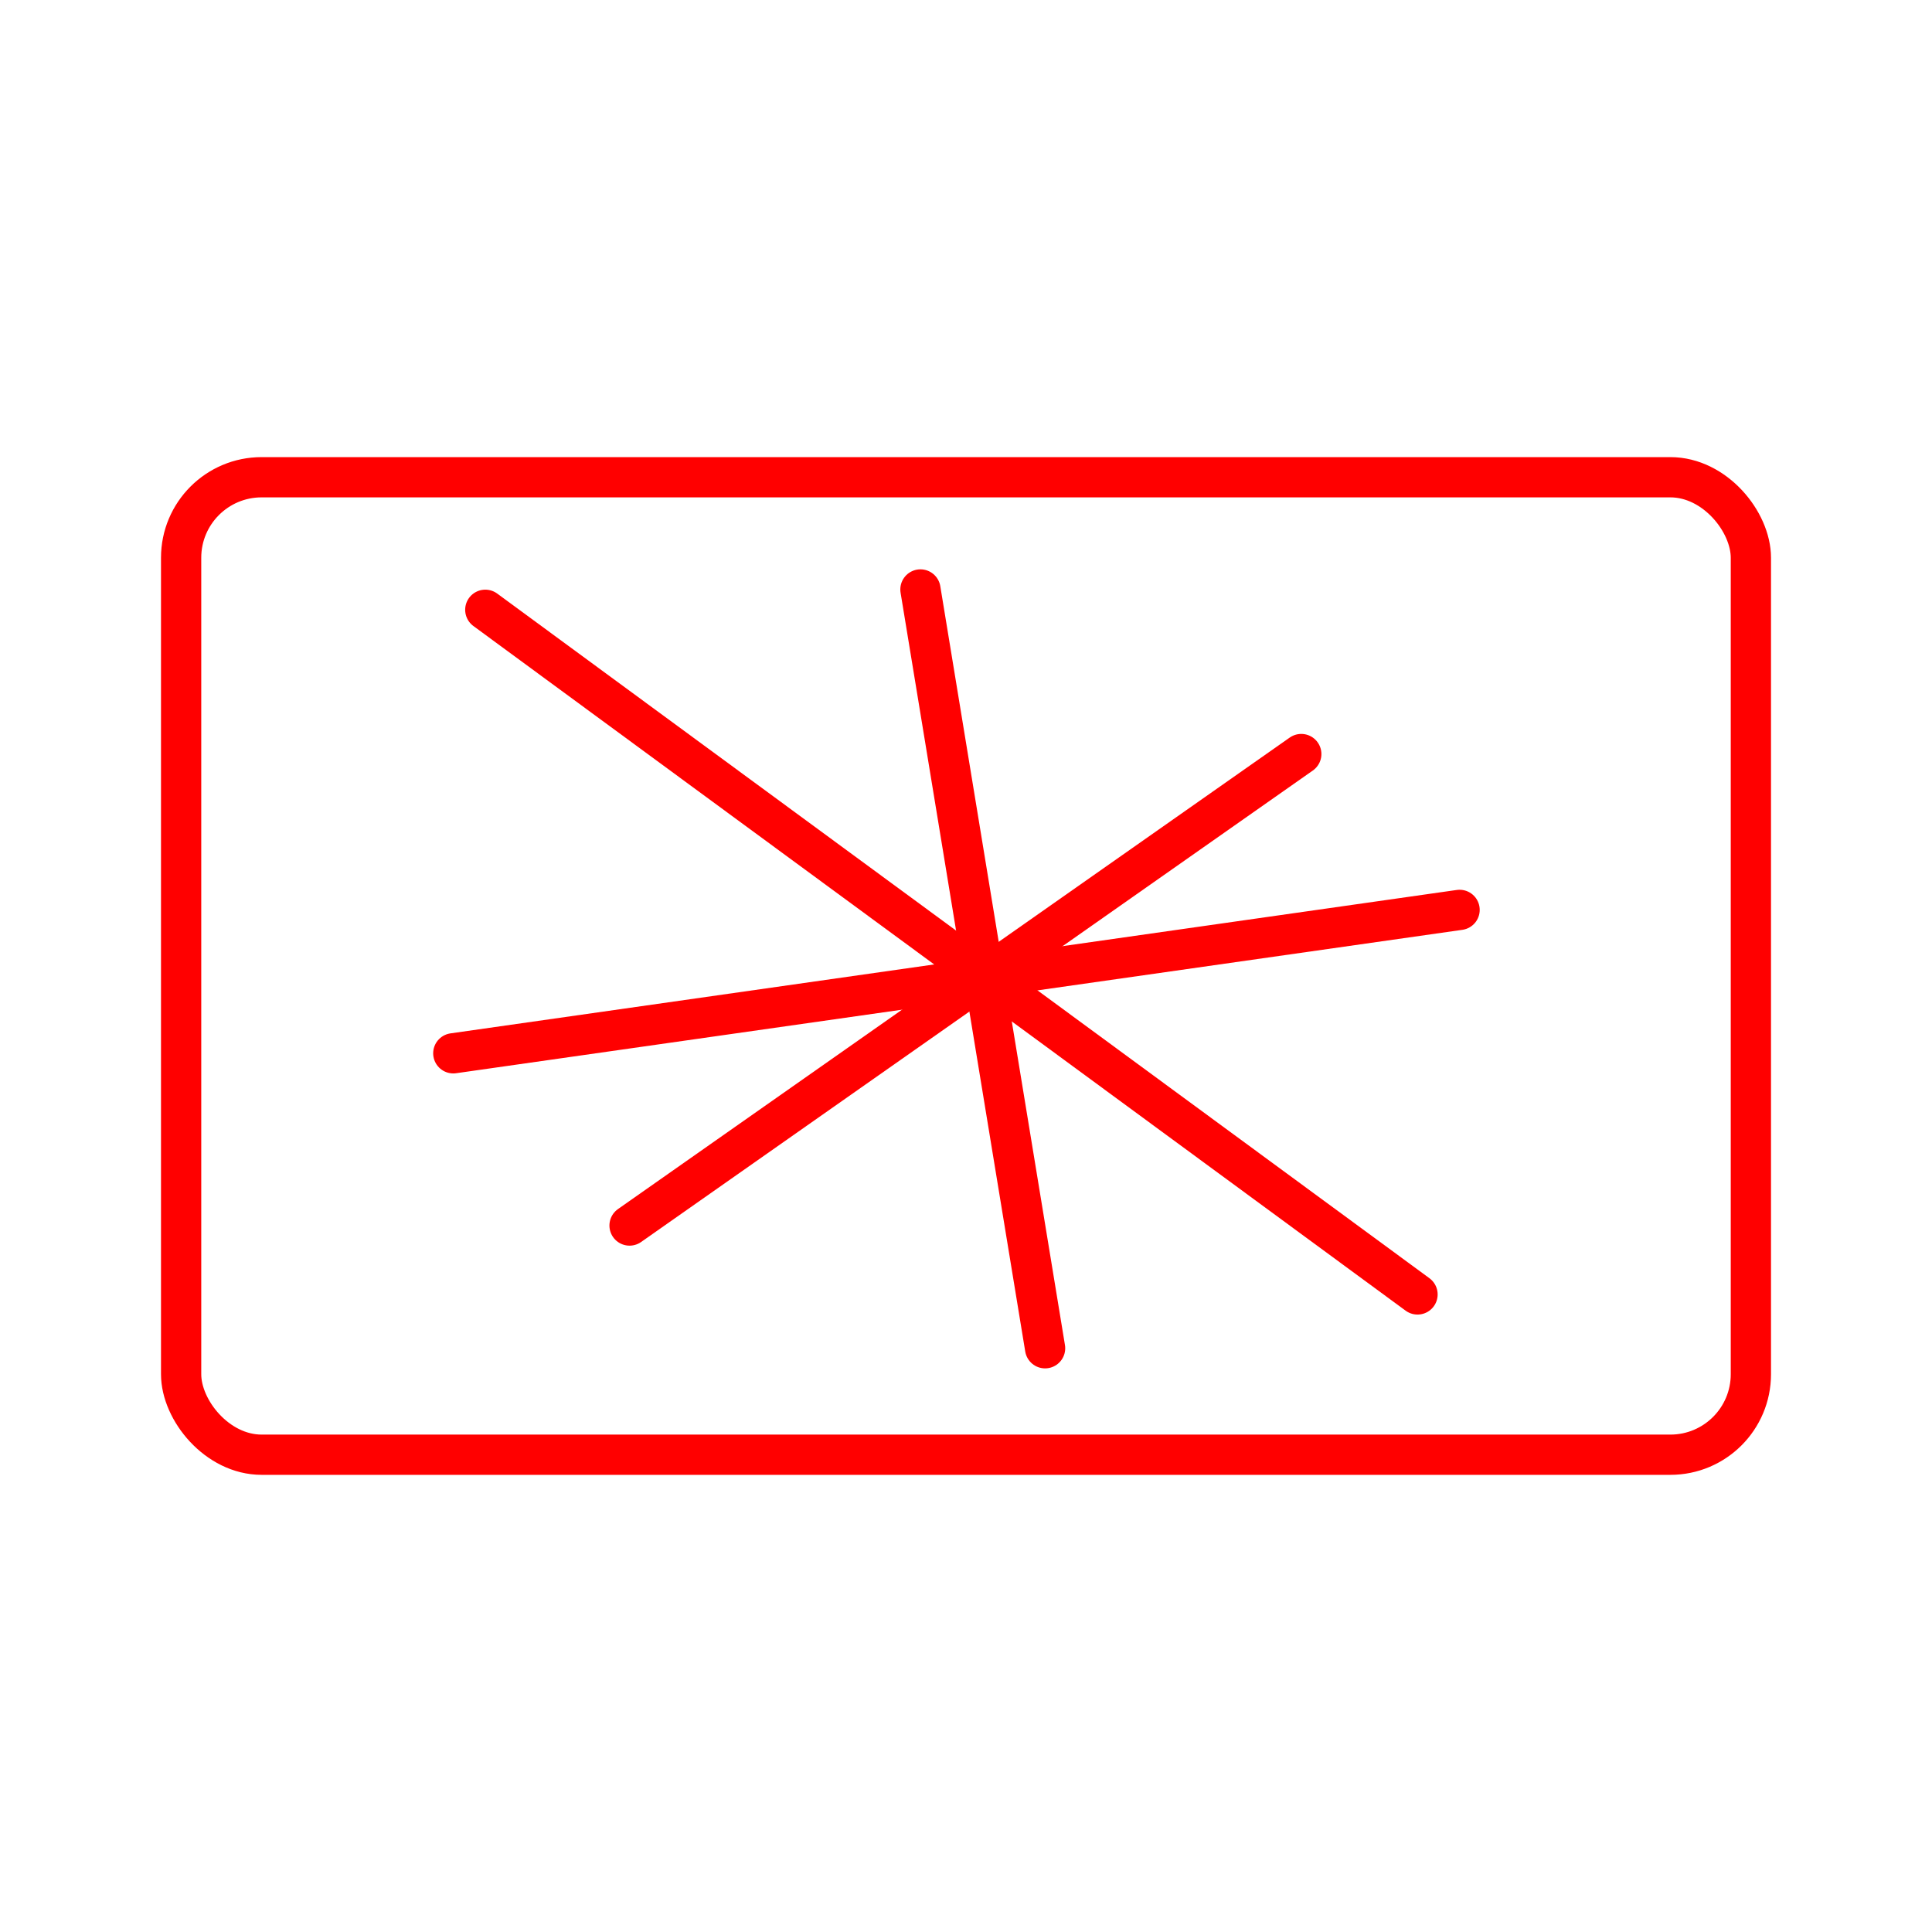 <svg xmlns="http://www.w3.org/2000/svg" viewBox="0 0 48 48"><defs><style>.a{fill:none;stroke:#ff0000;stroke-linecap:round;stroke-linejoin:round;}</style></defs><rect class="a" x="4.5" y="11.857" width="39" height="24.285" rx="2"/><line class="a" x1="12.057" y1="15.15" x2="35.218" y2="32.16"/><line class="a" x1="22.868" y1="14.645" x2="25.965" y2="33.497"/><line class="a" x1="11.262" y1="26.169" x2="36.263" y2="22.606"/><line class="a" x1="32.33" y1="18.734" x2="15.641" y2="30.448"/></svg>